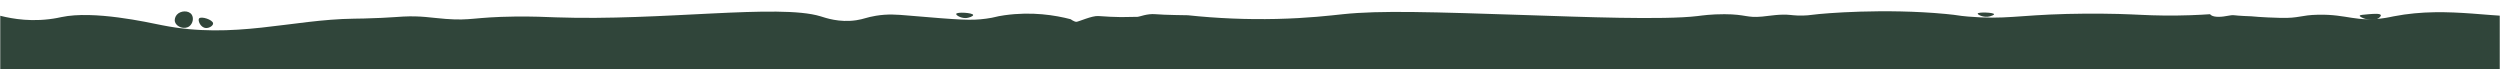 <svg width="1231" height="34" viewBox="0 0 1231 34" fill="none" xmlns="http://www.w3.org/2000/svg">
<g clip-path="url(#clip0_2602_1483)">
<mask id="mask0_2602_1483" style="mask-type:luminance" maskUnits="userSpaceOnUse" x="0" y="0" width="1231" height="42">
<path d="M0 0H1231V42H0V0Z" fill="white"/>
</mask>
<g mask="url(#mask0_2602_1483)">
<path d="M-810.194 6.39C-809.23 6.21 -808.257 6.085 -807.279 6.015C-803.29 5.731 -801.232 6.479 -798.235 6.838C-791.763 7.608 -791.301 5.305 -786.507 6.561C-782.987 7.481 -782.764 8.85 -779.856 9.508C-775.427 10.51 -773.235 7.541 -768.053 6.434C-764.191 5.611 -763.348 6.666 -755.944 7.399C-744.992 8.476 -742.941 6.539 -731.265 7.526C-726.396 7.937 -724.95 8.423 -720.282 9.081C-707.495 10.876 -697.445 10.151 -689.273 9.597C-614.318 4.535 -596.729 7.399 -592.628 8.169C-590.965 8.483 -587.647 9.179 -582.935 9.463C-569.477 10.27 -568.418 6.255 -559.419 7.907C-553.805 8.939 -548.861 11.482 -544.559 8.685C-543.769 8.169 -543.277 7.66 -543.135 7.518C-534.493 -1.074 -455.885 11.743 -434.74 8.685C-431.951 8.281 -426.031 7.002 -418.59 8.685C-414.198 9.68 -412.998 10.861 -407.48 11.795C-402.768 12.596 -401.396 12.117 -395.595 12.701C-388.072 13.463 -387.923 14.525 -383.711 14.772C-375.285 15.273 -374.1 11.16 -361.745 8.685C-360.232 8.385 -353.723 7.137 -345.335 7.518C-337.797 7.862 -335.09 9.238 -328.536 10.113C-318.493 11.452 -311.111 10.061 -305.795 9.336C-289.183 7.07 -274.793 8.879 -239.772 8.946C-222.646 8.976 -197.81 8.603 -166.644 6.613C-166.644 6.613 -163.542 8.947 -161.477 9.073C-160.179 9.156 -159.896 8.573 -158.807 8.057C-157.95 7.653 -157.234 7.458 -155.661 7.384C-153.178 7.272 -151.941 7.212 -148.429 8.939C-142.889 11.661 -126.098 9.949 -116.905 9.328C-99.055 8.117 -100.867 10.42 -76.725 9.455C-65.078 8.992 -66.629 8.535 -52.694 7.773C-24.167 6.21 -9.904 5.424 -1.016 7.51C2.816 8.407 12.069 10.912 24.178 9.454C27.235 9.088 29.412 8.594 30.247 8.414C46.21 5.042 72.477 10.957 79.859 12.43C115.238 19.49 143.474 9.566 174.431 9.192C175.945 9.177 180.97 9.132 187.867 8.804C193.347 8.542 195.8 8.295 198.589 8.153C207.439 7.719 212.062 8.751 219.518 9.319C232.186 10.284 233.155 8.399 253.368 8.153C262.613 8.041 268.668 8.363 273.783 8.542C325.542 10.382 383.513 1.774 404.017 8.026C406.507 8.789 413.203 11.211 421.591 9.97C425.371 9.41 426.661 8.527 431.283 7.764C437.203 6.792 441.632 7.174 447.045 7.637C473.089 9.85 478.137 10.187 485.548 9.192C490.447 8.534 489.753 8.19 494.592 7.51C508.237 5.588 519.622 7.51 527.153 9.454C527.153 9.454 528.965 10.748 529.994 10.748C531.022 10.748 537.748 7.637 540.849 7.898C543.951 8.16 549.506 8.415 551.959 8.415C554.412 8.415 559.452 8.287 560.228 8.287C561.003 8.287 564.88 6.605 569.011 6.994C573.149 7.383 584.9 7.51 584.9 7.51C599.402 9.054 613.989 9.661 628.569 9.327C644.16 8.967 655.135 7.637 661.257 6.994C679.569 5.064 704.382 5.879 754.024 7.51C777.235 8.272 819.279 9.948 835.936 7.899C838.009 7.644 842.646 6.971 849.111 6.994C859.765 7.031 859.974 8.908 867.713 8.16C871.583 7.786 876.638 6.822 881.798 7.383C882.282 7.435 883.483 7.577 885.161 7.644C889.038 7.786 891.893 7.36 892.654 7.255C897.769 6.552 927.966 4.025 958.028 6.867C965.149 7.54 963.337 7.667 969.138 8.16C987.136 9.686 993.467 7.487 1017.71 6.867C1030.54 6.537 1041.45 6.822 1043.03 6.867C1052.67 7.136 1056.75 7.555 1065.39 7.644C1075.13 7.749 1083.07 7.353 1088.25 6.994C1088.25 6.994 1088.9 8.287 1092.39 8.287C1095.88 8.287 1098.21 7.247 1100.15 7.51C1102.09 7.771 1107.77 8.026 1108.54 8.026C1108.54 8.026 1113.47 8.564 1122.88 8.803C1132.27 9.043 1132.66 7.427 1141.48 7.248C1155.89 6.948 1160.32 11.122 1174.68 8.803C1176.39 8.527 1176.77 8.4 1178.69 8.026C1206.23 2.694 1230.04 9.813 1250.78 7.898C1252.45 7.741 1256.46 7.315 1262.02 7.248C1269.24 7.166 1272.86 7.121 1275.2 7.637C1277.56 8.153 1282.31 9.477 1285.41 8.153C1285.74 8.011 1286.28 7.741 1287.08 7.637C1289.05 7.367 1290.01 8.377 1291.99 8.542C1293.37 8.654 1294.29 8.287 1295.22 8.026C1298.9 6.986 1303.27 7.495 1306.59 7.636C1315.34 8.018 1316.74 5.849 1325.19 5.992C1328.64 6.052 1333.67 6.5 1339.79 8.414V141.5H-810.194V6.39Z" fill="#30453A"/>
<path d="M87.1 7.22C88.89 5.2 92.908 4.969 94.4 7.22C95.532 8.932 94.928 11.677 93.199 12.955C90.85 14.69 87.003 13.299 86.205 10.921C85.75 9.591 86.309 8.117 87.1 7.22ZM98.008 9.105C98.955 7.834 104.815 9.681 104.927 11.52C104.994 12.597 103.108 13.936 101.318 13.786C98.634 13.554 97.314 10.047 98.008 9.105ZM470.831 6.846C471.092 5.777 479.047 6.263 479.181 7.377C479.256 7.961 477.168 8.888 475.267 8.888C472.911 8.88 470.681 7.445 470.831 6.846ZM973.82 6.69C973.724 7.25 976.825 8.858 979.838 8.05C980.419 7.893 981.925 7.4 981.866 6.996C981.754 6.091 973.97 5.837 973.82 6.69ZM1161.93 7.751C1161.83 8.626 1168.31 11.221 1171.41 8.805C1171.56 8.693 1172.48 7.975 1172.31 7.445C1172.03 6.54 1168.74 6.809 1166.45 6.988C1163.46 7.235 1161.97 7.355 1161.93 7.751Z" fill="#30453A"/>
</g>
</g>
<defs>
<clipPath id="clip0_2602_1483">
<rect width="1231" height="34" fill="white"/>
</clipPath>
</defs>
</svg>
